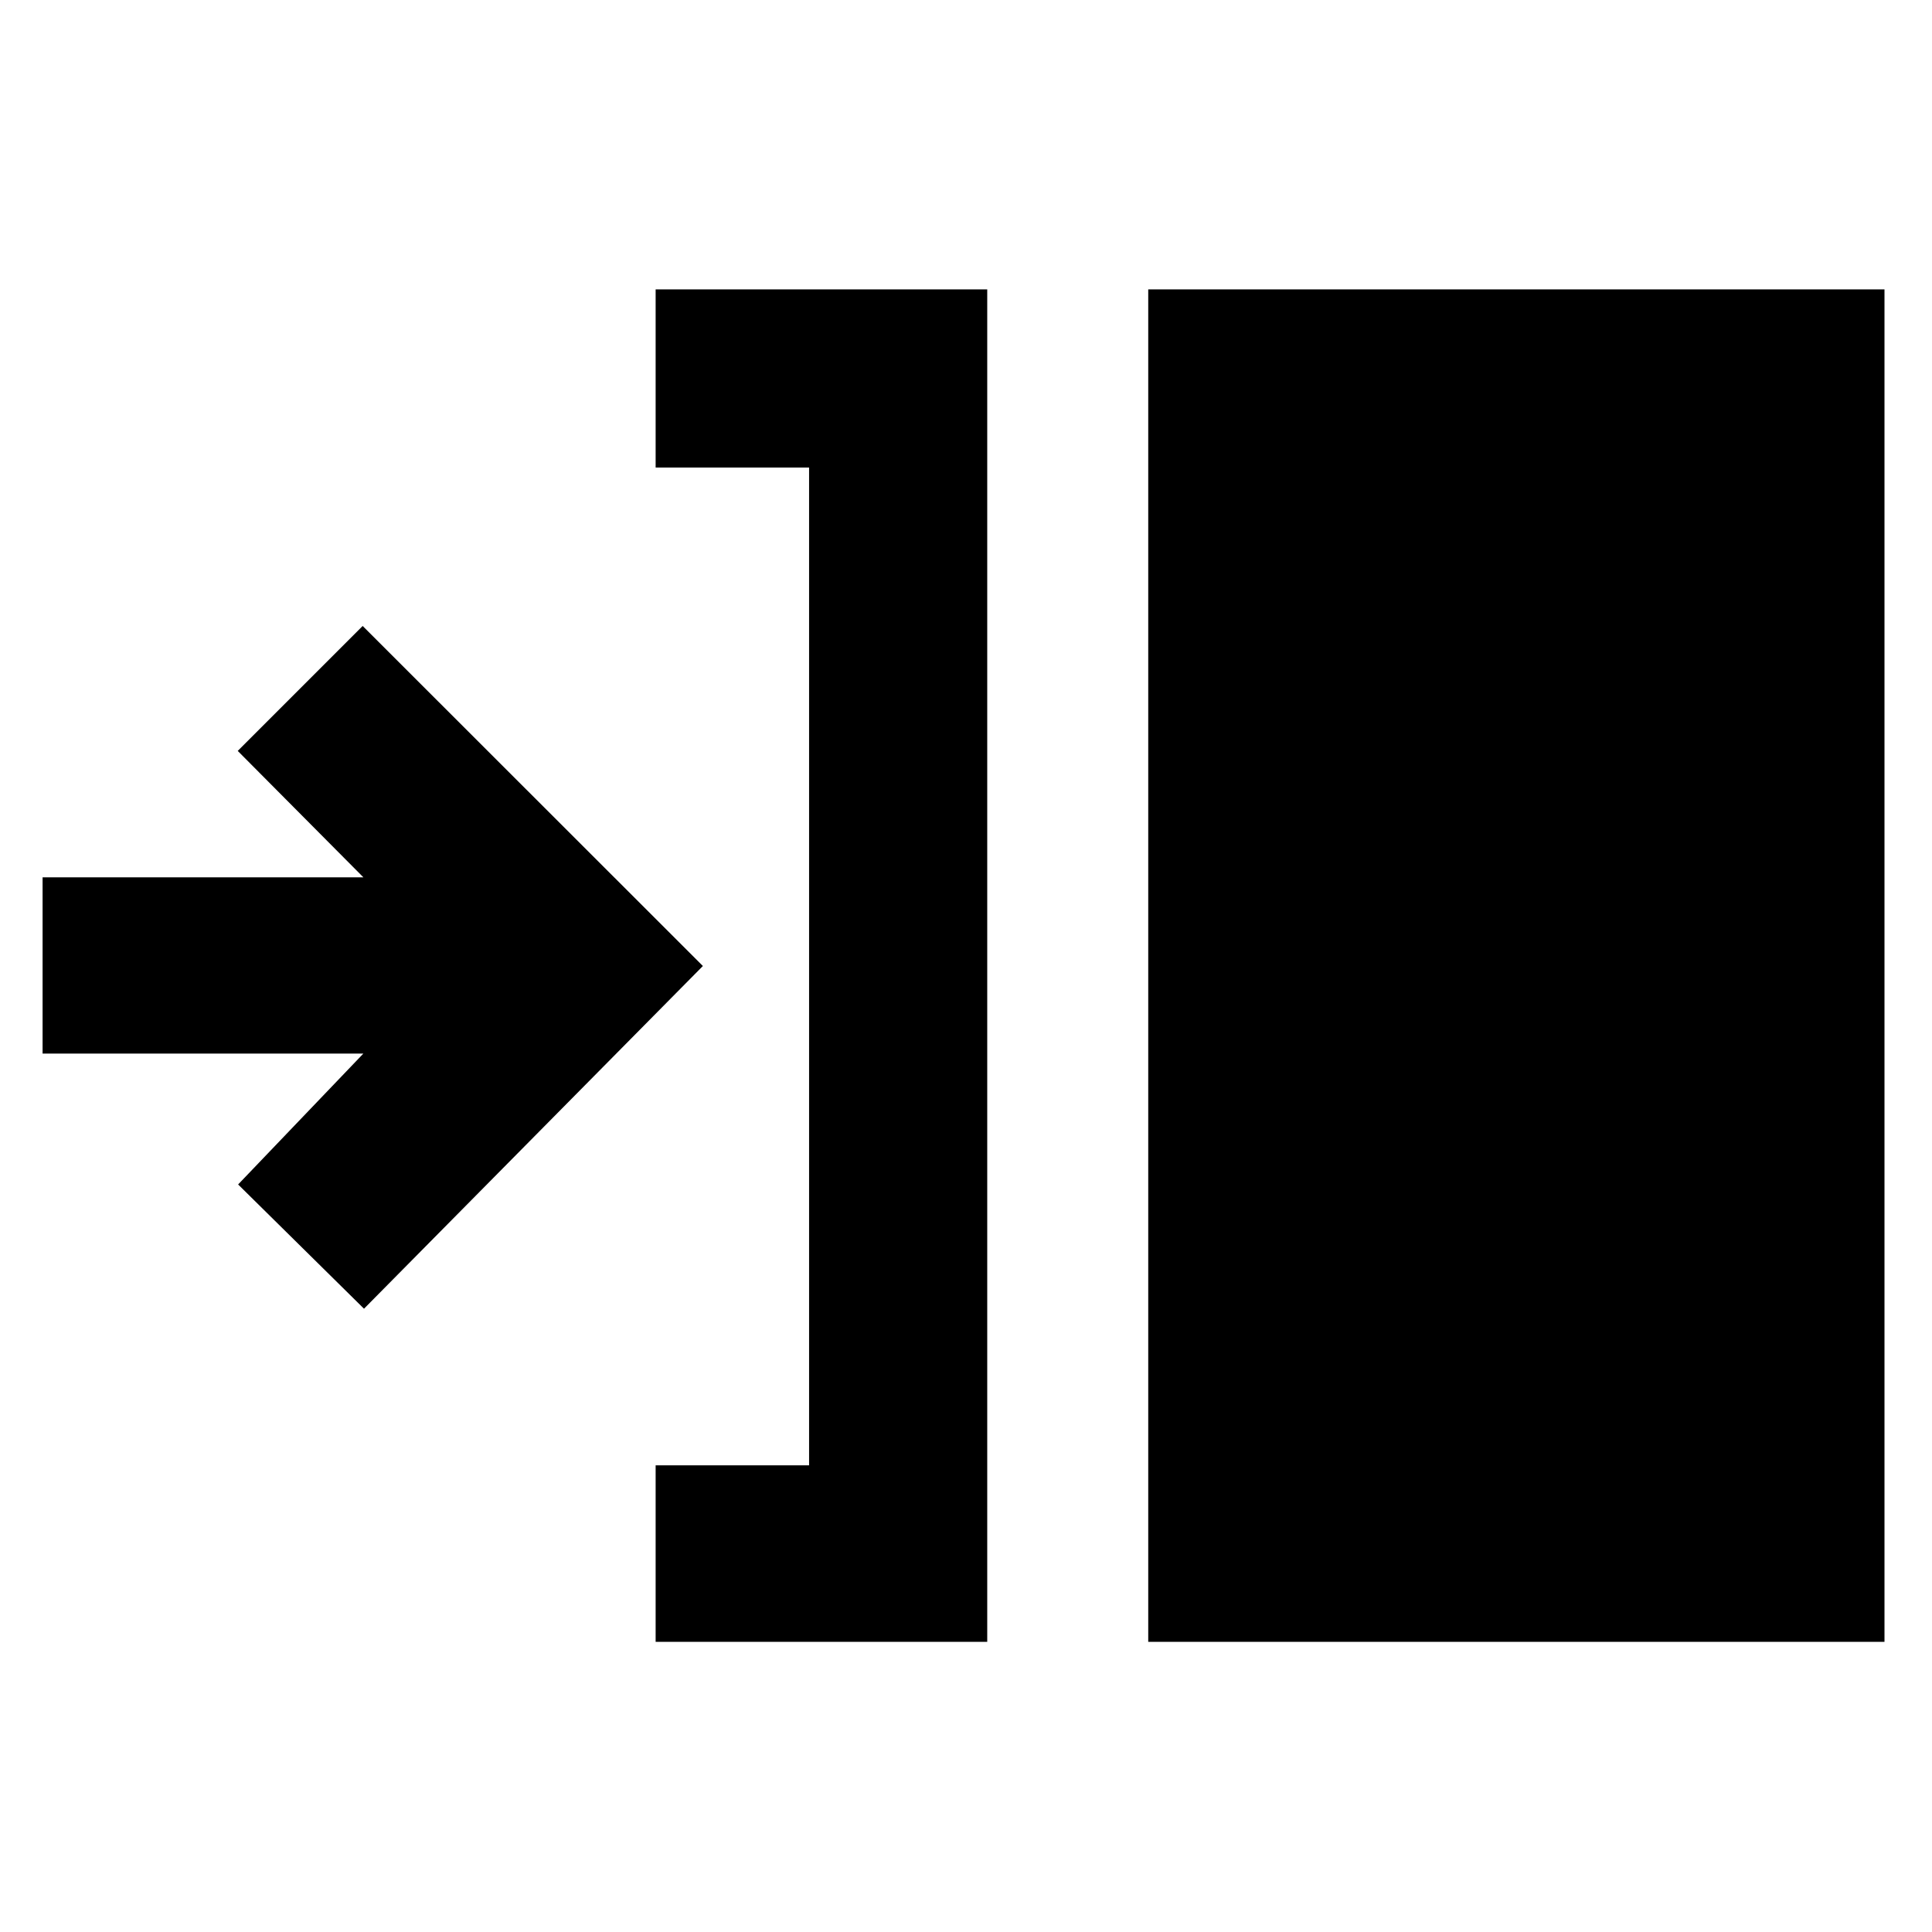 <svg xmlns="http://www.w3.org/2000/svg" height="40" viewBox="0 -960 960 960" width="40"><path d="M325.78-144.17v-87.71h76.25v-495.8h-76.25v-88.52h164.77v672.03H325.78Zm244.77 0V-816.2h365.84v672.03H570.55ZM180.87-309.71l-62.55-61.74 62.24-65.04H21.16v-87.58h159.4l-62.43-62.81 62.07-62.08L349.26-480 180.87-309.71Z"/></svg>